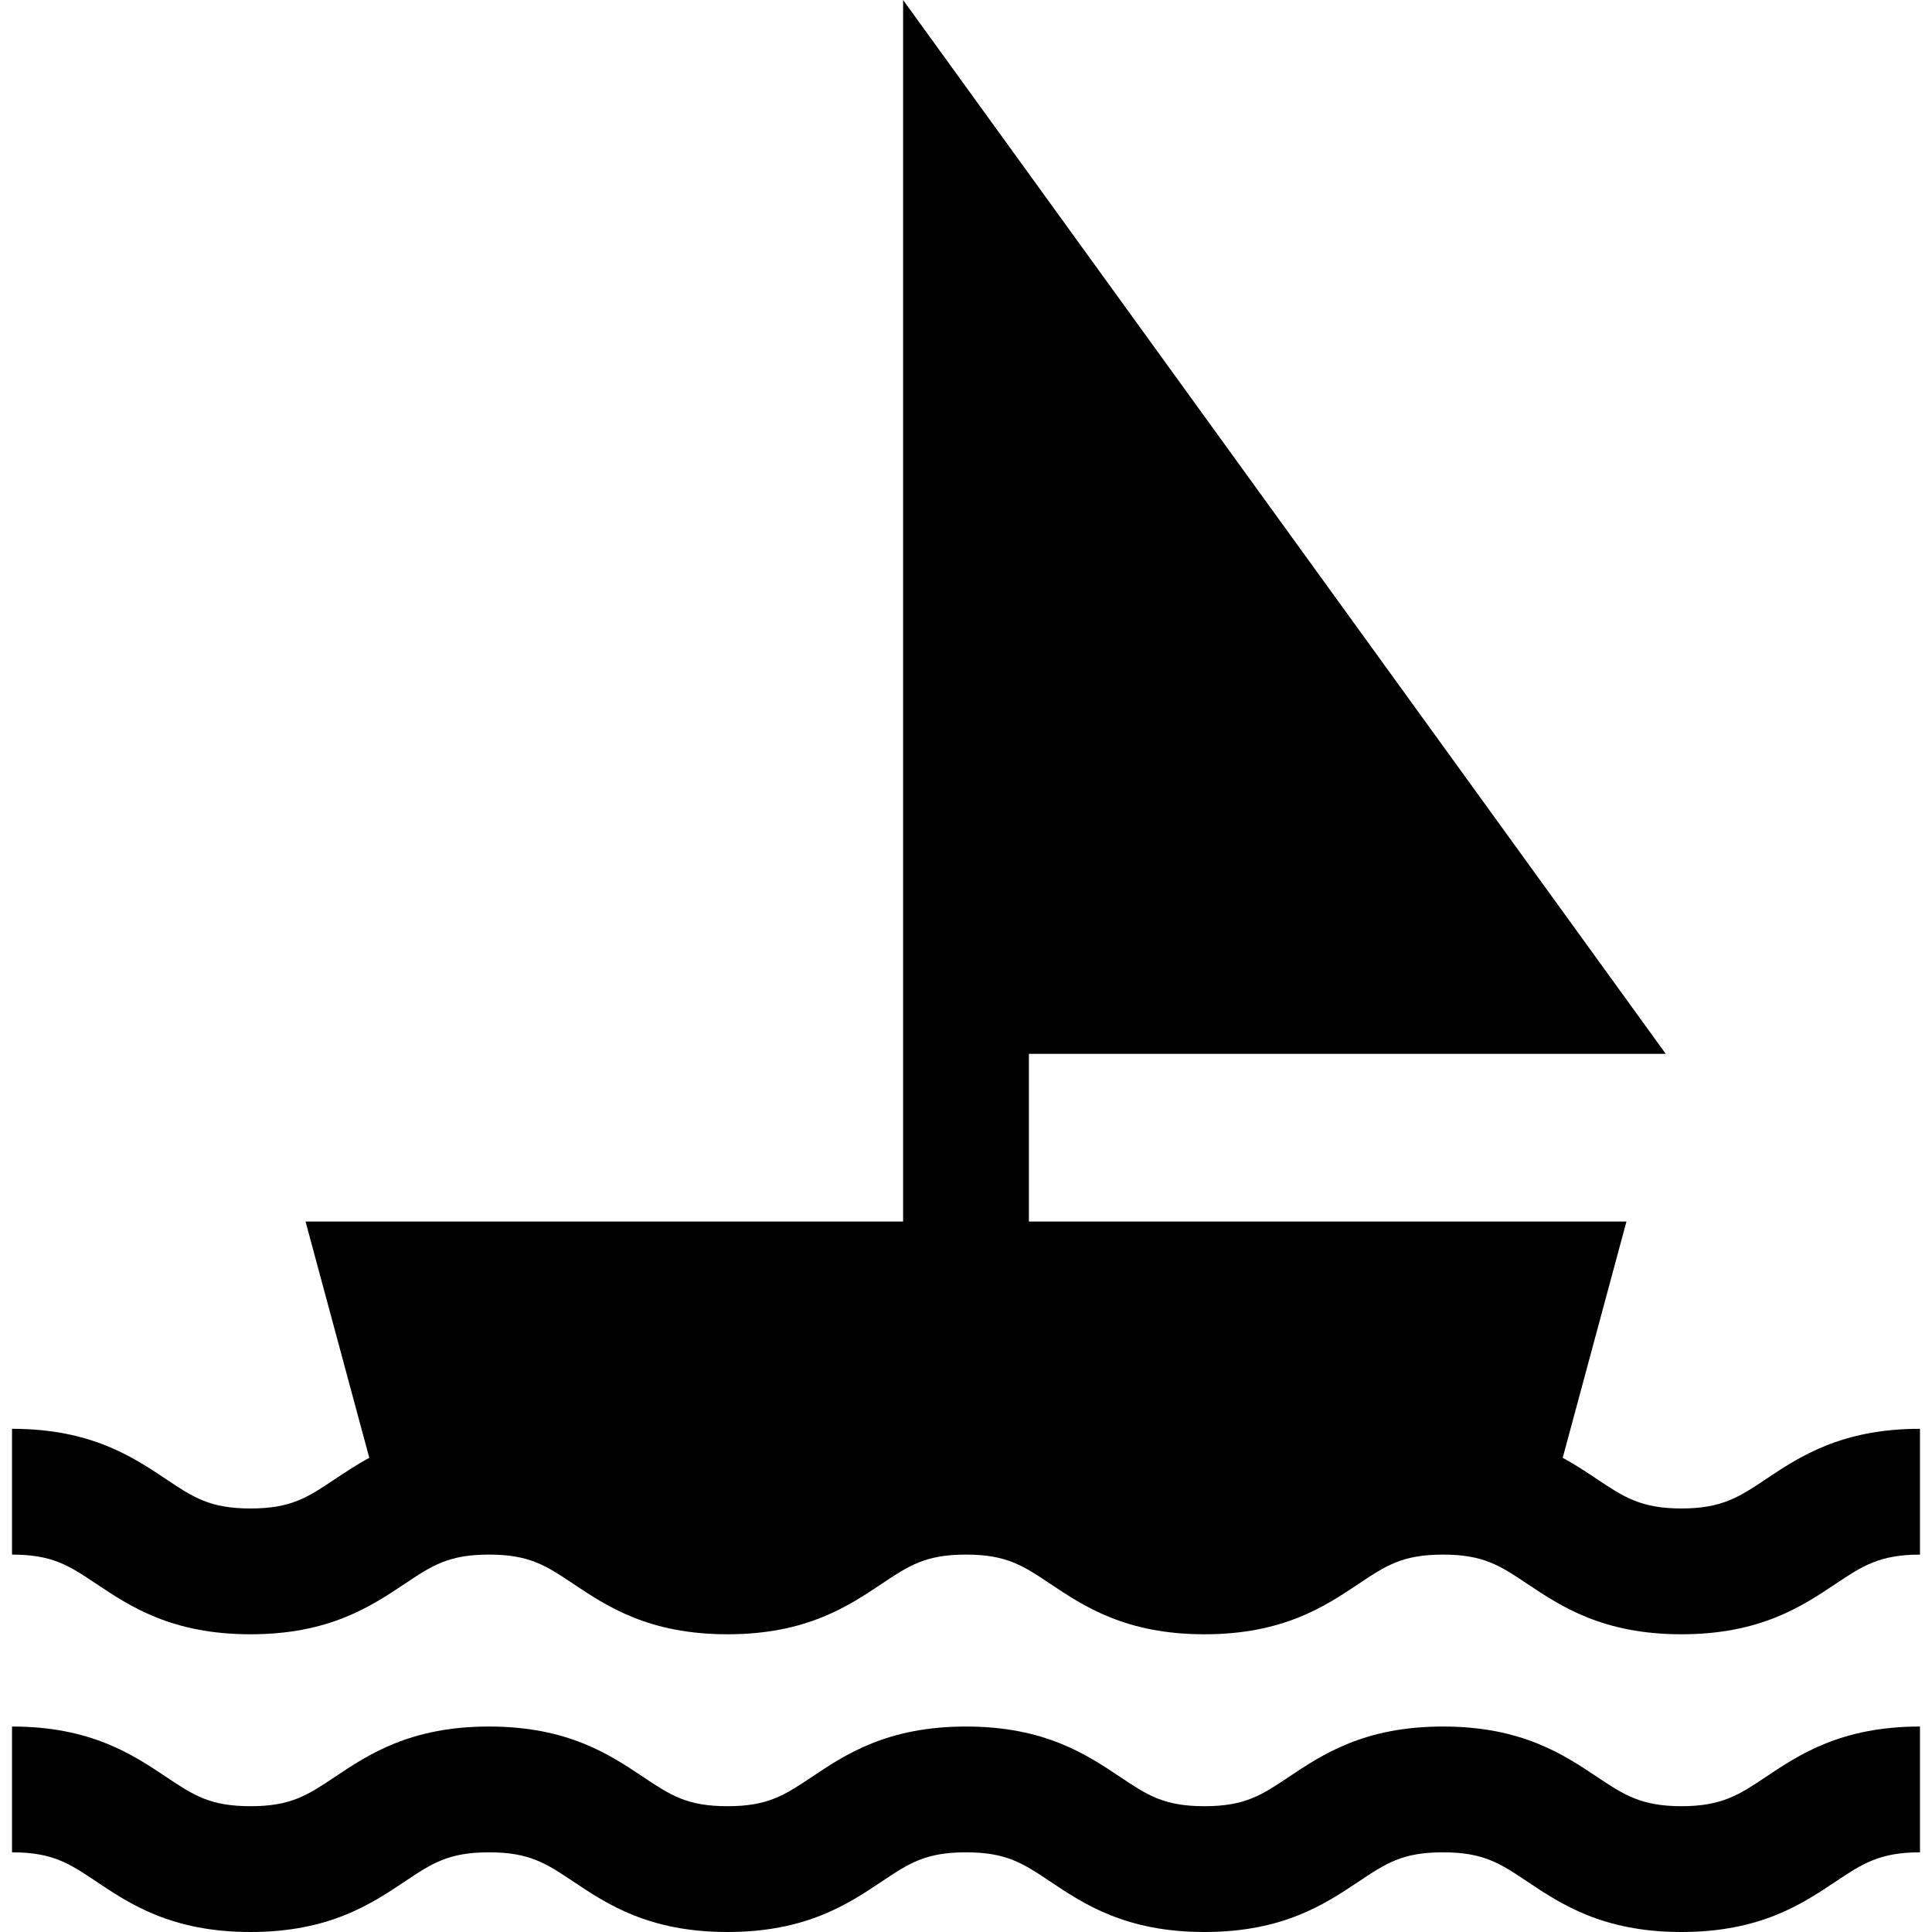 <?xml version="1.0" encoding="iso-8859-1"?>
<!-- Generator: Adobe Illustrator 19.0.0, SVG Export Plug-In . SVG Version: 6.00 Build 0)  -->
<svg version="1.1" id="Layer_1" xmlns="http://www.w3.org/2000/svg" xmlns:xlink="http://www.w3.org/1999/xlink" x="0px" y="0px"
	 viewBox="0 0 460.734 460.734" style="enable-background:new 0 0 460.734 460.734;" xml:space="preserve">
<g>
	<path d="M421.094,352.761c-6.284,4.199-10.437,6.973-20.106,6.973s-13.822-2.774-20.106-6.973
		c-2.482-1.658-5.154-3.441-8.213-5.114l15.198-56.335h-142.5v-40h151.871L215.367,0v291.313h-142.5l15.197,56.33
		c-3.063,1.674-5.737,3.459-8.221,5.119c-6.508,4.348-10.436,6.972-20.104,6.972c-9.668,0-13.596-2.625-20.103-6.972
		c-8.02-5.359-18.001-12.028-36.77-12.028v30c9.668,0,13.596,2.625,20.103,6.972c8.02,5.359,18.001,12.028,36.77,12.028
		c18.769,0,28.75-6.669,36.771-12.028c6.508-4.348,10.436-6.972,20.104-6.972s13.596,2.625,20.104,6.972
		c8.021,5.359,18.002,12.028,36.771,12.028c18.768,0,28.75-6.669,36.77-12.028c6.507-4.348,10.435-6.972,20.102-6.972
		c9.669,0,13.597,2.625,20.104,6.972c8.021,5.359,18.001,12.028,36.77,12.028c18.77,0,28.751-6.669,36.771-12.028
		c6.508-4.348,10.436-6.972,20.105-6.972c9.669,0,13.598,2.625,20.105,6.972c8.021,5.359,18.003,12.028,36.772,12.028
		s28.752-6.669,36.772-12.027c6.284-4.199,10.437-6.973,20.106-6.973v-30C439.097,340.734,429.115,347.403,421.094,352.761z"/>
	<path d="M400.988,430.734c-9.67,0-13.822-2.774-20.106-6.973c-8.021-5.358-18.003-12.027-36.771-12.027
		c-18.77,0-28.751,6.669-36.771,12.028c-6.508,4.348-10.437,6.972-20.105,6.972c-9.668,0-13.596-2.625-20.104-6.972
		c-8.02-5.359-18.002-12.028-36.771-12.028c-18.768,0-28.749,6.669-36.769,12.028c-6.507,4.348-10.435,6.972-20.103,6.972
		c-9.668,0-13.596-2.625-20.104-6.972c-8.02-5.359-18.001-12.028-36.77-12.028s-28.75,6.669-36.77,12.028
		c-6.508,4.348-10.436,6.972-20.104,6.972c-9.668,0-13.596-2.625-20.103-6.972c-8.02-5.359-18.001-12.028-36.77-12.028v30
		c9.668,0,13.596,2.625,20.103,6.972c8.02,5.359,18.001,12.028,36.77,12.028c18.769,0,28.75-6.669,36.771-12.028
		c6.508-4.348,10.436-6.972,20.104-6.972s13.596,2.625,20.104,6.972c8.021,5.359,18.002,12.028,36.771,12.028
		c18.768,0,28.75-6.669,36.77-12.028c6.507-4.348,10.435-6.972,20.102-6.972c9.669,0,13.597,2.625,20.104,6.972
		c8.021,5.359,18.001,12.028,36.77,12.028c18.77,0,28.751-6.669,36.771-12.028c6.508-4.348,10.436-6.972,20.105-6.972
		c9.669,0,13.598,2.625,20.105,6.972c8.021,5.359,18.003,12.028,36.772,12.028s28.752-6.669,36.772-12.027
		c6.284-4.199,10.437-6.973,20.106-6.973v-30c-18.77,0-28.752,6.669-36.772,12.027C414.81,427.96,410.658,430.734,400.988,430.734z"
		/>
</g>
<g>
</g>
<g>
</g>
<g>
</g>
<g>
</g>
<g>
</g>
<g>
</g>
<g>
</g>
<g>
</g>
<g>
</g>
<g>
</g>
<g>
</g>
<g>
</g>
<g>
</g>
<g>
</g>
<g>
</g>
</svg>
